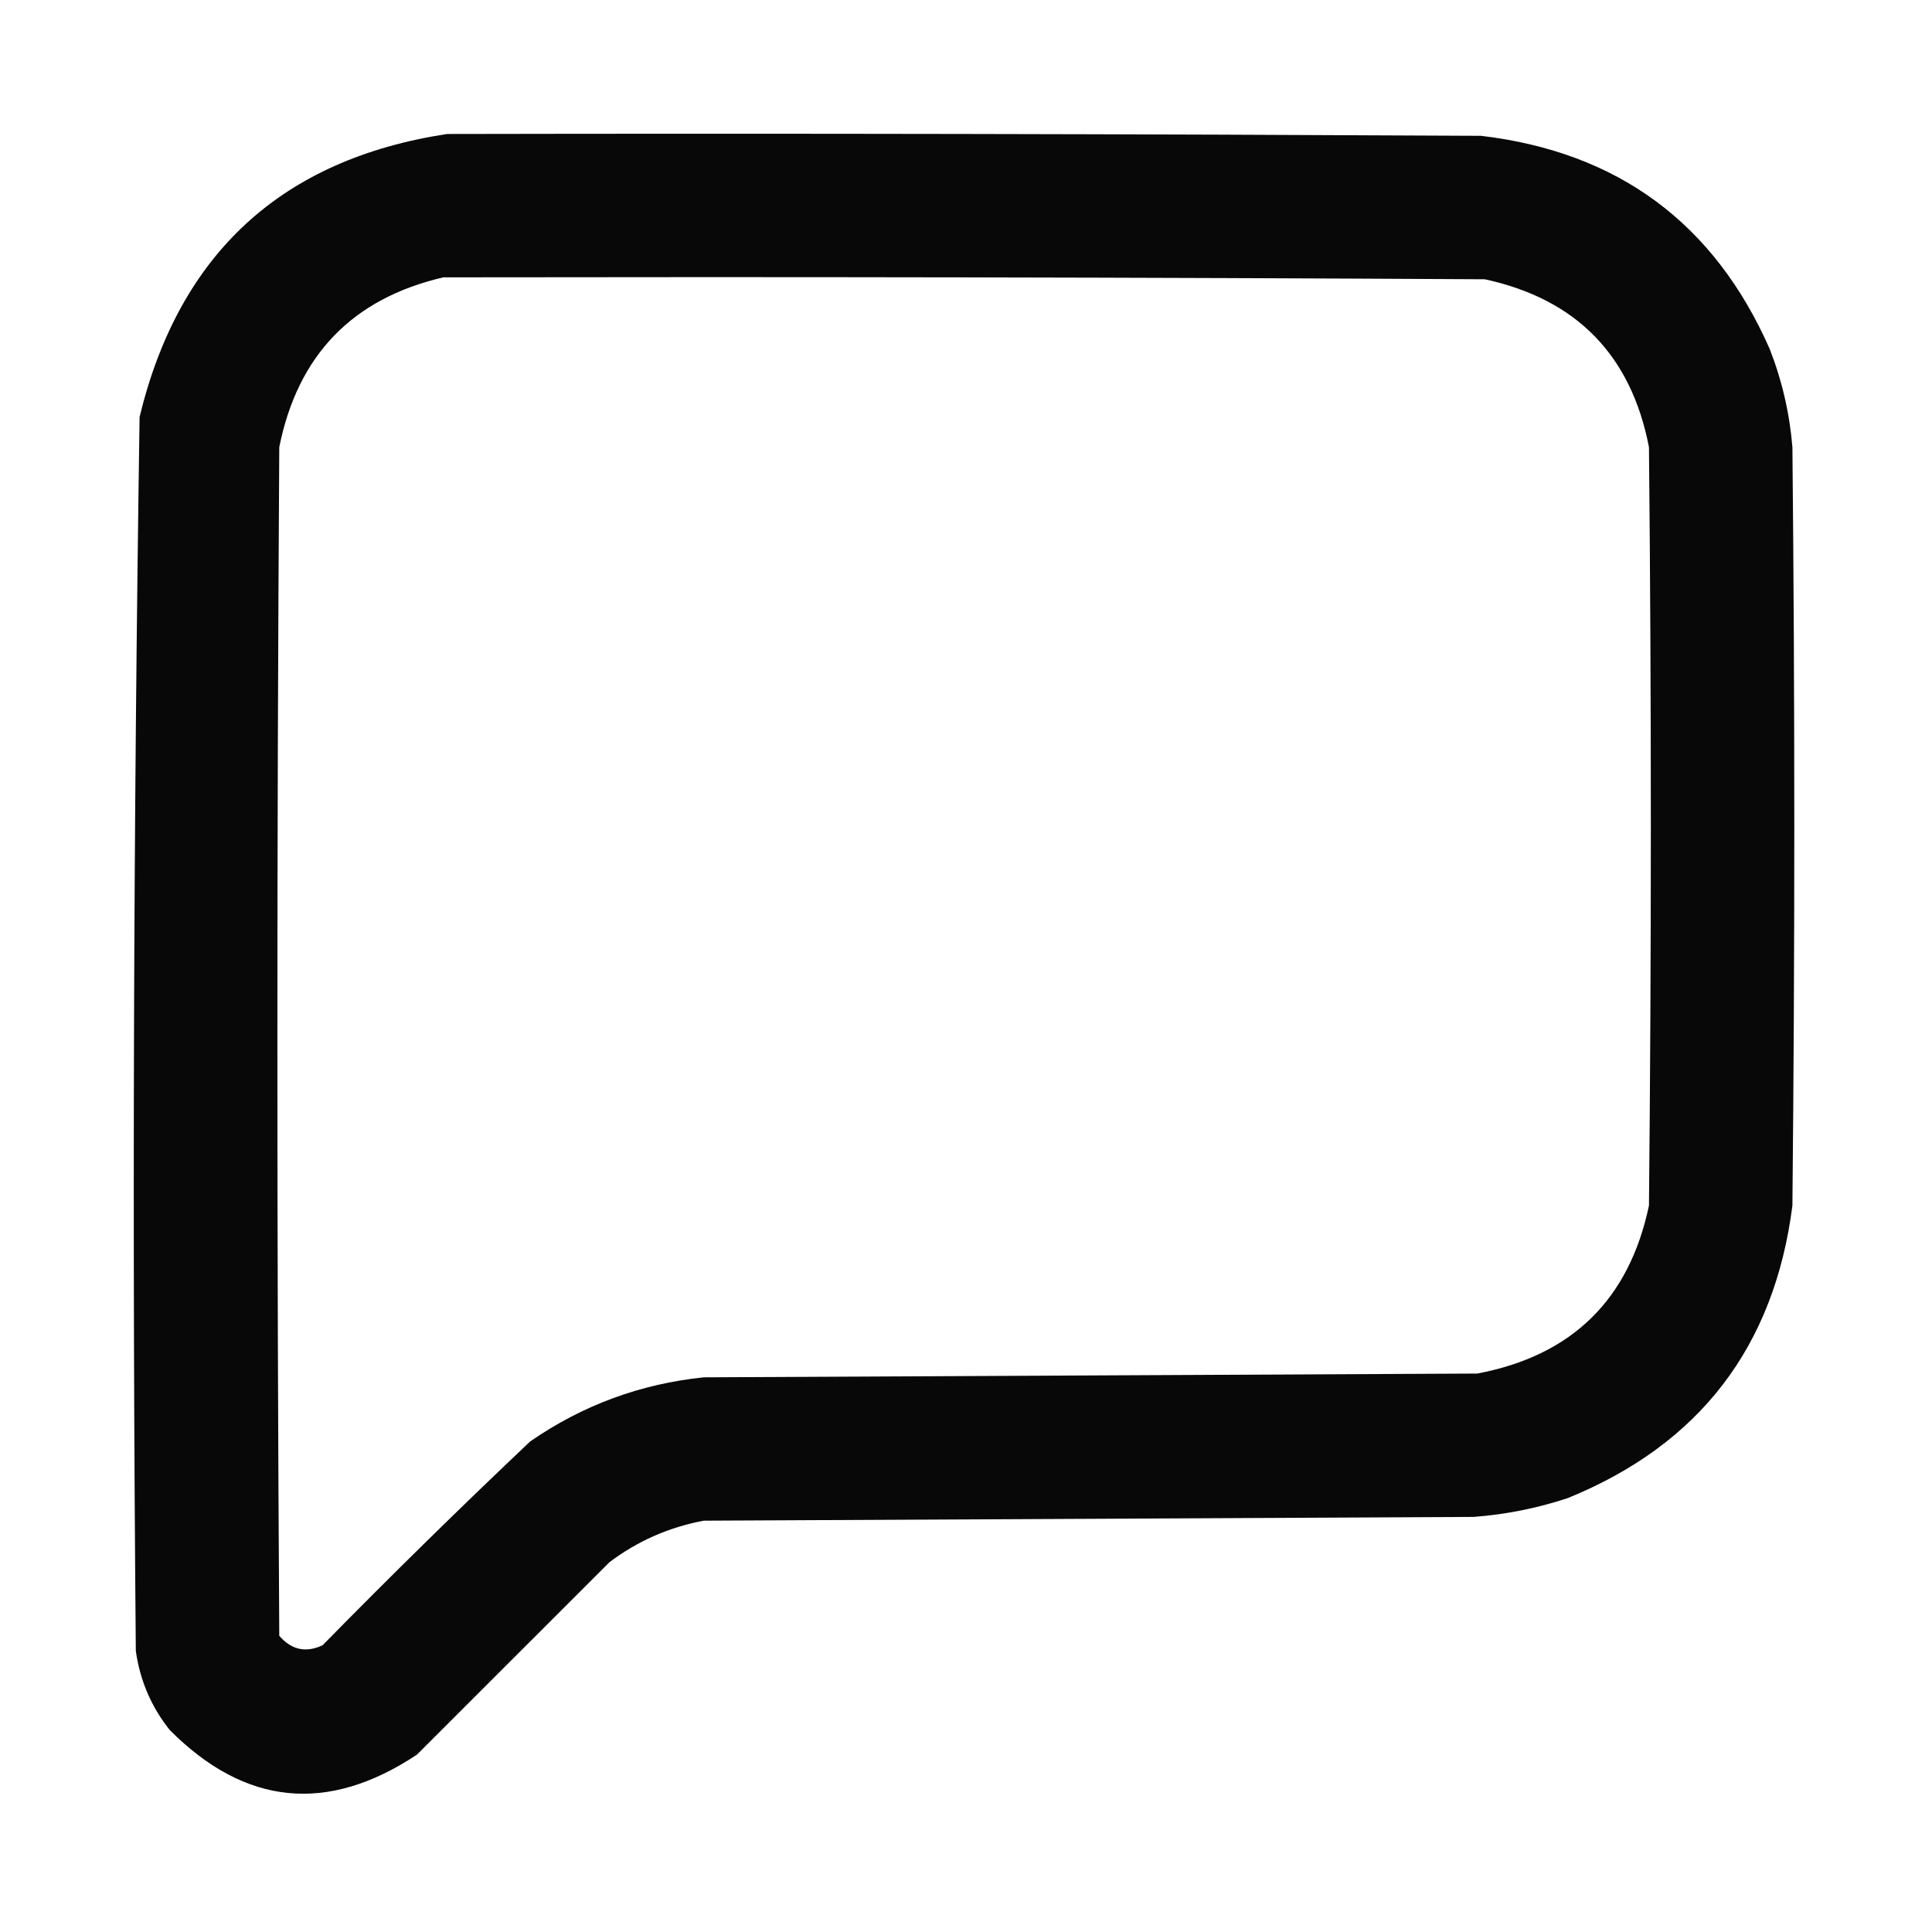 <svg width="20" height="20" viewBox="0 0 20 20" fill="none" xmlns="http://www.w3.org/2000/svg">
  <path opacity="0.965" fill-rule="evenodd" clip-rule="evenodd"
    d="M4.629 1.387C8.197 1.38 11.764 1.387 15.332 1.406C16.75 1.574 17.746 2.31 18.32 3.613C18.448 3.94 18.526 4.279 18.555 4.629C18.581 7.246 18.581 9.863 18.555 12.48C18.368 13.943 17.593 14.953 16.23 15.508C15.913 15.613 15.588 15.678 15.254 15.703C12.598 15.716 9.941 15.729 7.285 15.742C6.924 15.81 6.599 15.953 6.309 16.172C5.645 16.836 4.981 17.5 4.316 18.164C3.391 18.778 2.538 18.693 1.758 17.91C1.566 17.67 1.449 17.396 1.406 17.09C1.368 12.831 1.381 8.573 1.445 4.316C1.854 2.625 2.916 1.648 4.629 1.387ZM4.59 2.871C8.184 2.865 11.777 2.871 15.371 2.891C16.32 3.097 16.886 3.677 17.07 4.629C17.096 7.246 17.096 9.863 17.07 12.48C16.865 13.454 16.273 14.033 15.293 14.219C12.624 14.232 9.954 14.245 7.285 14.258C6.629 14.326 6.03 14.547 5.488 14.922C4.76 15.611 4.044 16.314 3.34 17.031C3.167 17.113 3.018 17.08 2.891 16.934C2.865 12.832 2.865 8.73 2.891 4.629C3.082 3.676 3.648 3.09 4.59 2.871Z"
    fill="currentColor" />
</svg>